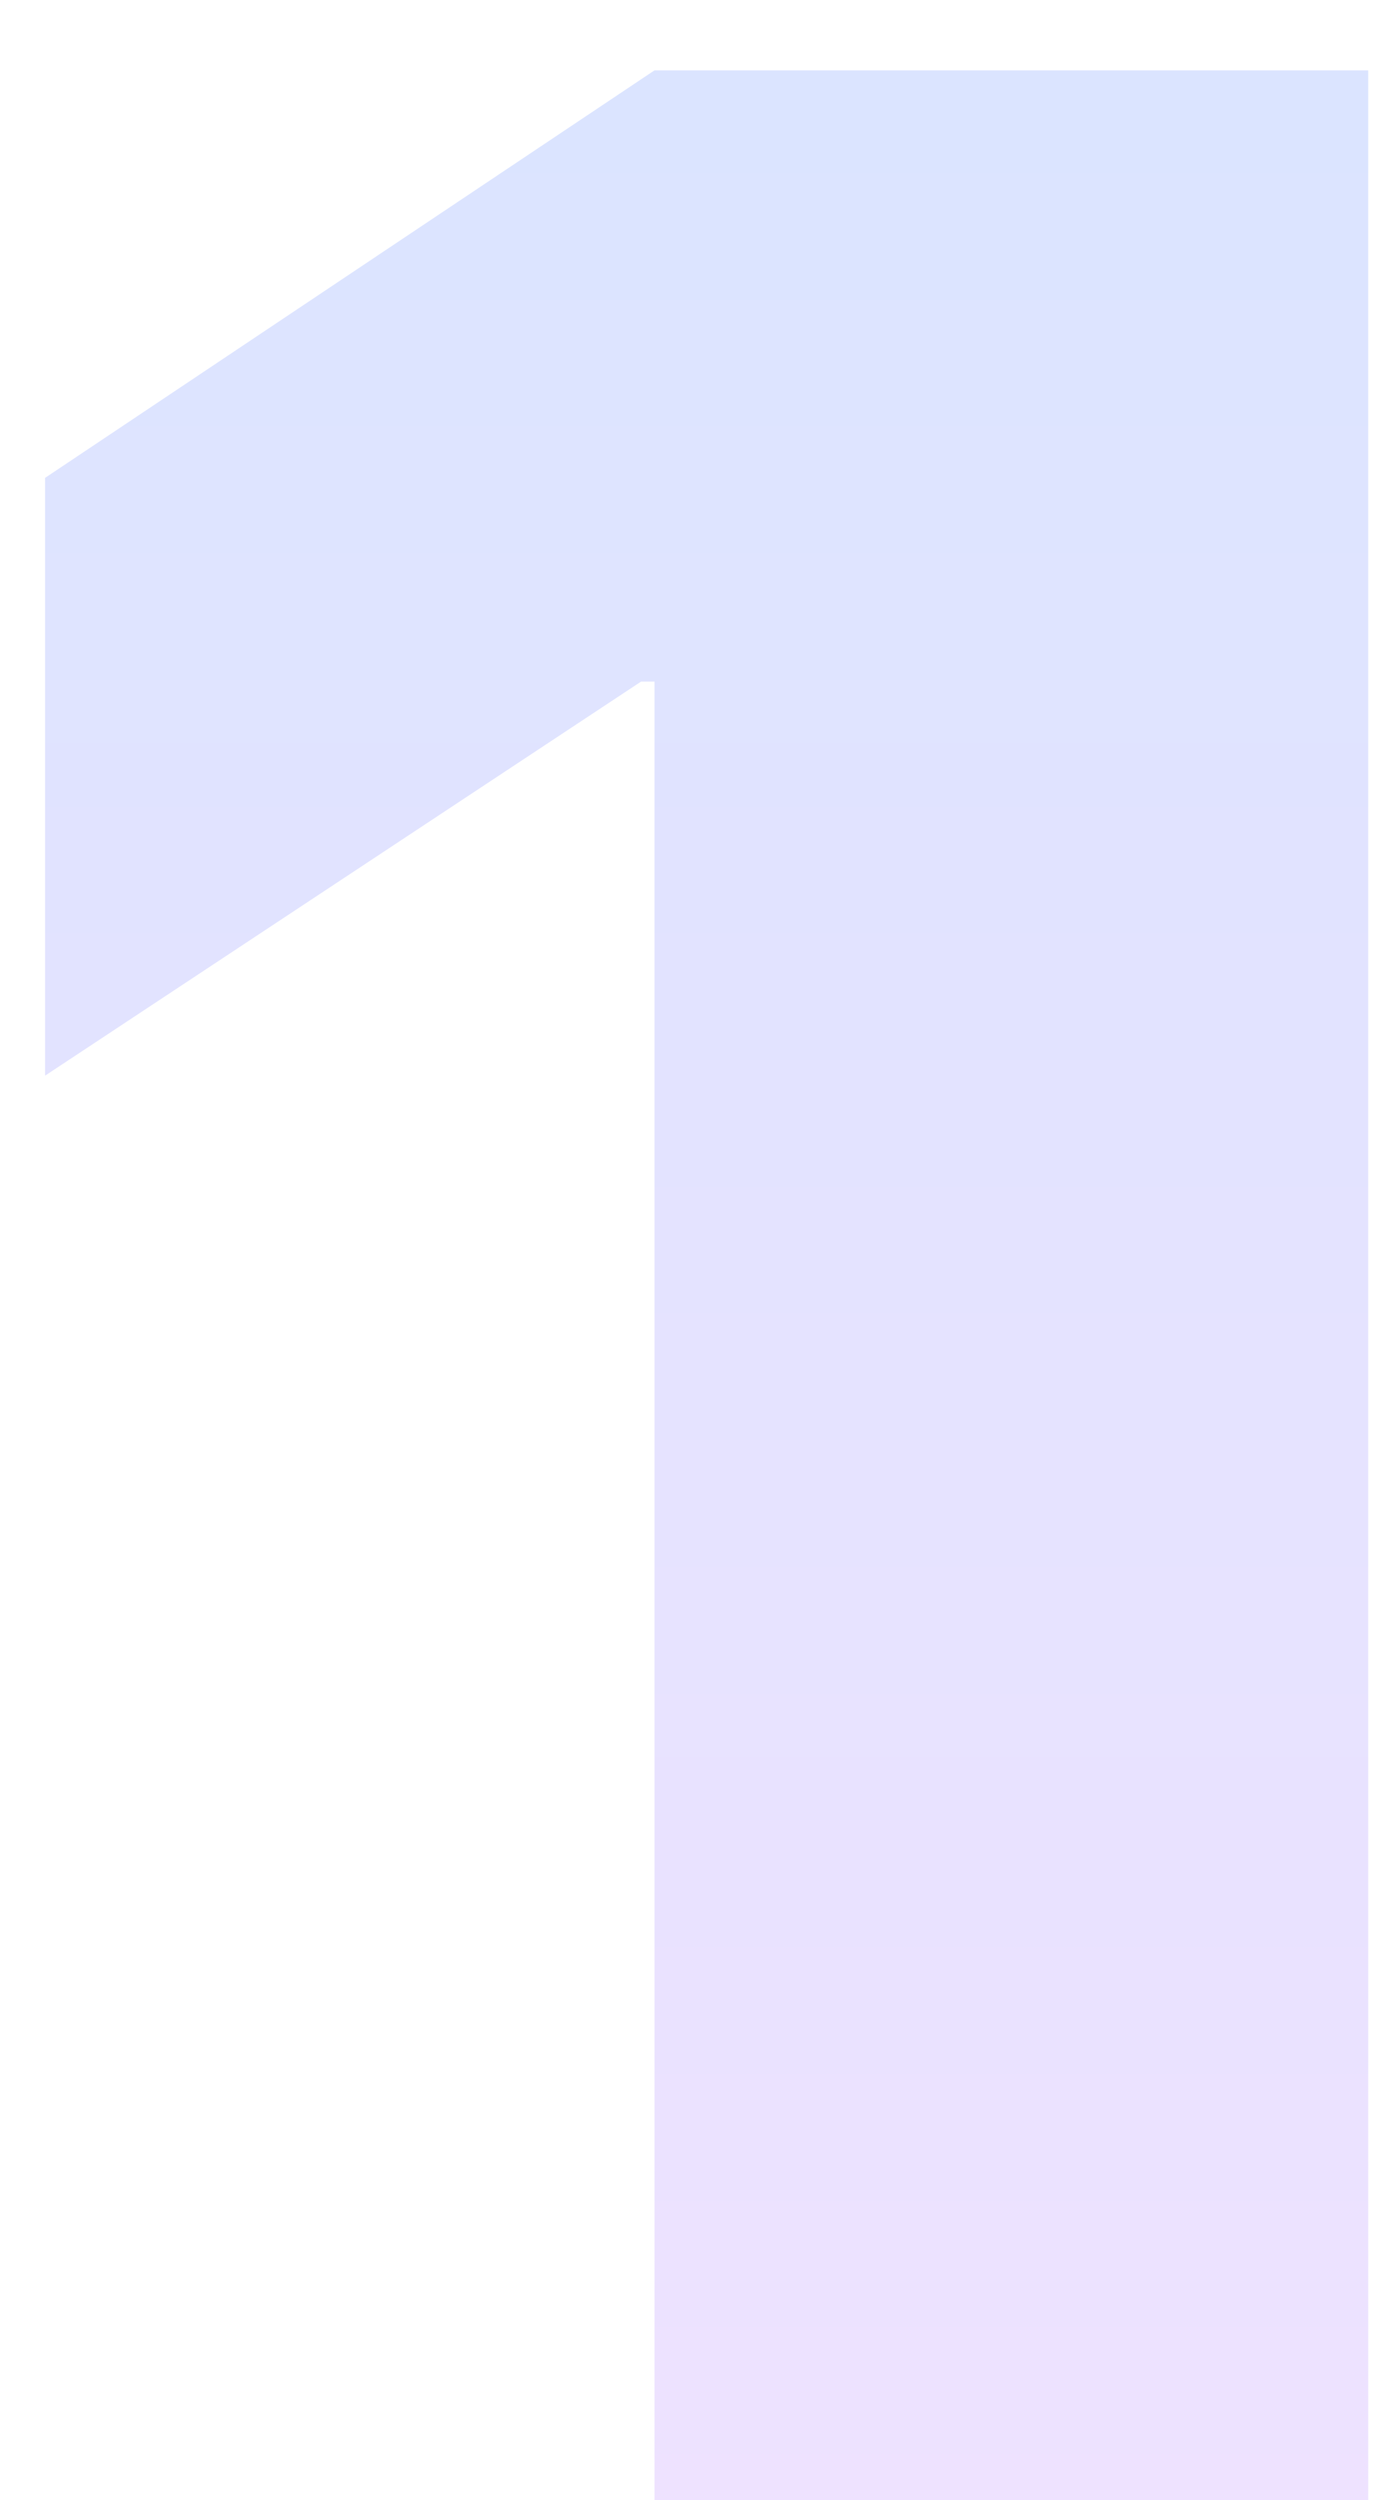 <svg width="16" height="29" viewBox="0 0 16 29" fill="none" xmlns="http://www.w3.org/2000/svg">
<path d="M7.594 29V7.906H7.438L0.523 12.477V5.543L7.594 0.816H15.875V29H7.594Z" fill="url(#paint0_linear)"/>
<defs>
<linearGradient id="paint0_linear" x1="8" y1="-9" x2="8" y2="38" gradientUnits="userSpaceOnUse">
<stop stop-color="#D4E5FF"/>
<stop offset="1" stop-color="#F4E1FF"/>
</linearGradient>
</defs>
</svg>

